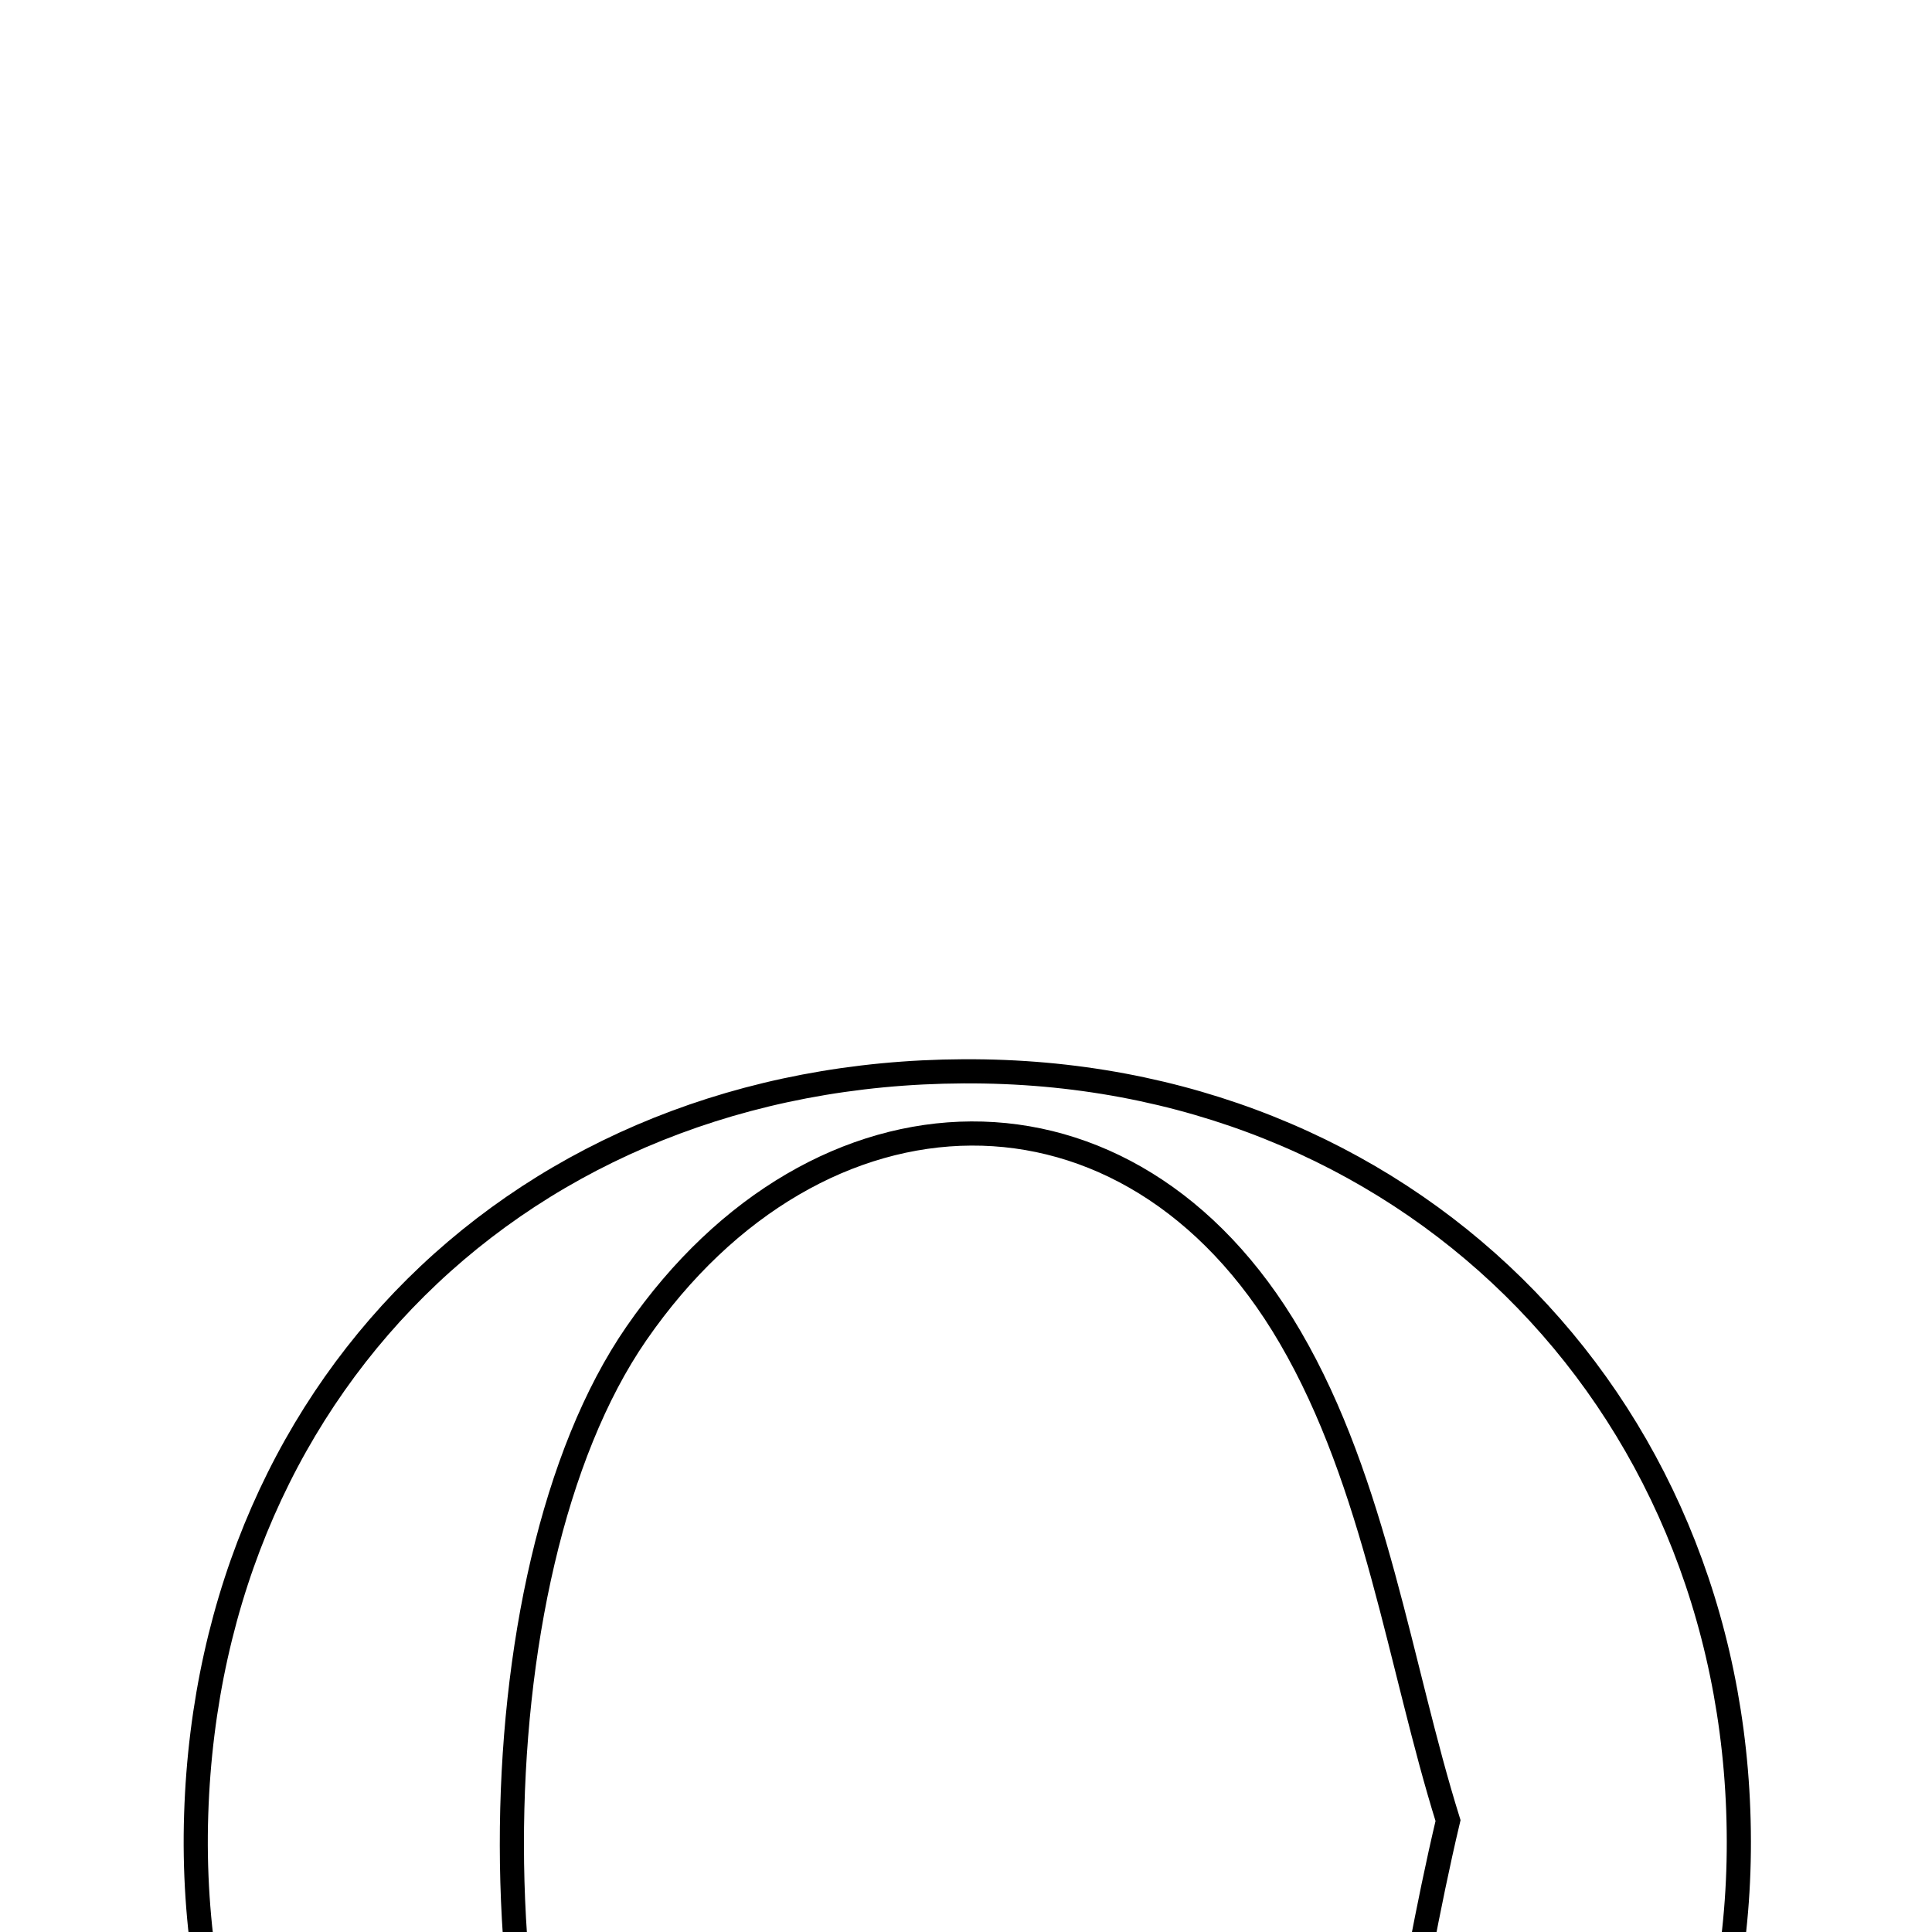 <svg xmlns="http://www.w3.org/2000/svg" viewBox="0.0 0.0 24.0 24.0" height="200px" width="200px"><path fill="none" stroke="black" stroke-width=".3" stroke-opacity="1.0"  filling="0" d="M12.228 13.31 C17.638 13.405 21.655 17.557 21.6 22.997 C21.546 28.359 17.307 32.556 11.993 32.507 C6.451 32.457 2.258 28.083 2.437 22.539 C2.613 17.071 6.707 13.212 12.228 13.31"></path>
<path fill="none" stroke="black" stroke-width=".3" stroke-opacity="1.0"  filling="0" d="M7.906 16.564 C10.162 13.299 14.033 13.192 16.026 16.61 C17.091 18.434 17.391 20.705 17.988 22.616 C17.462 24.835 17.301 26.824 16.523 28.533 C14.742 32.452 10.372 32.737 7.923 29.253 C5.845 26.296 5.835 19.561 7.906 16.564"></path></svg>